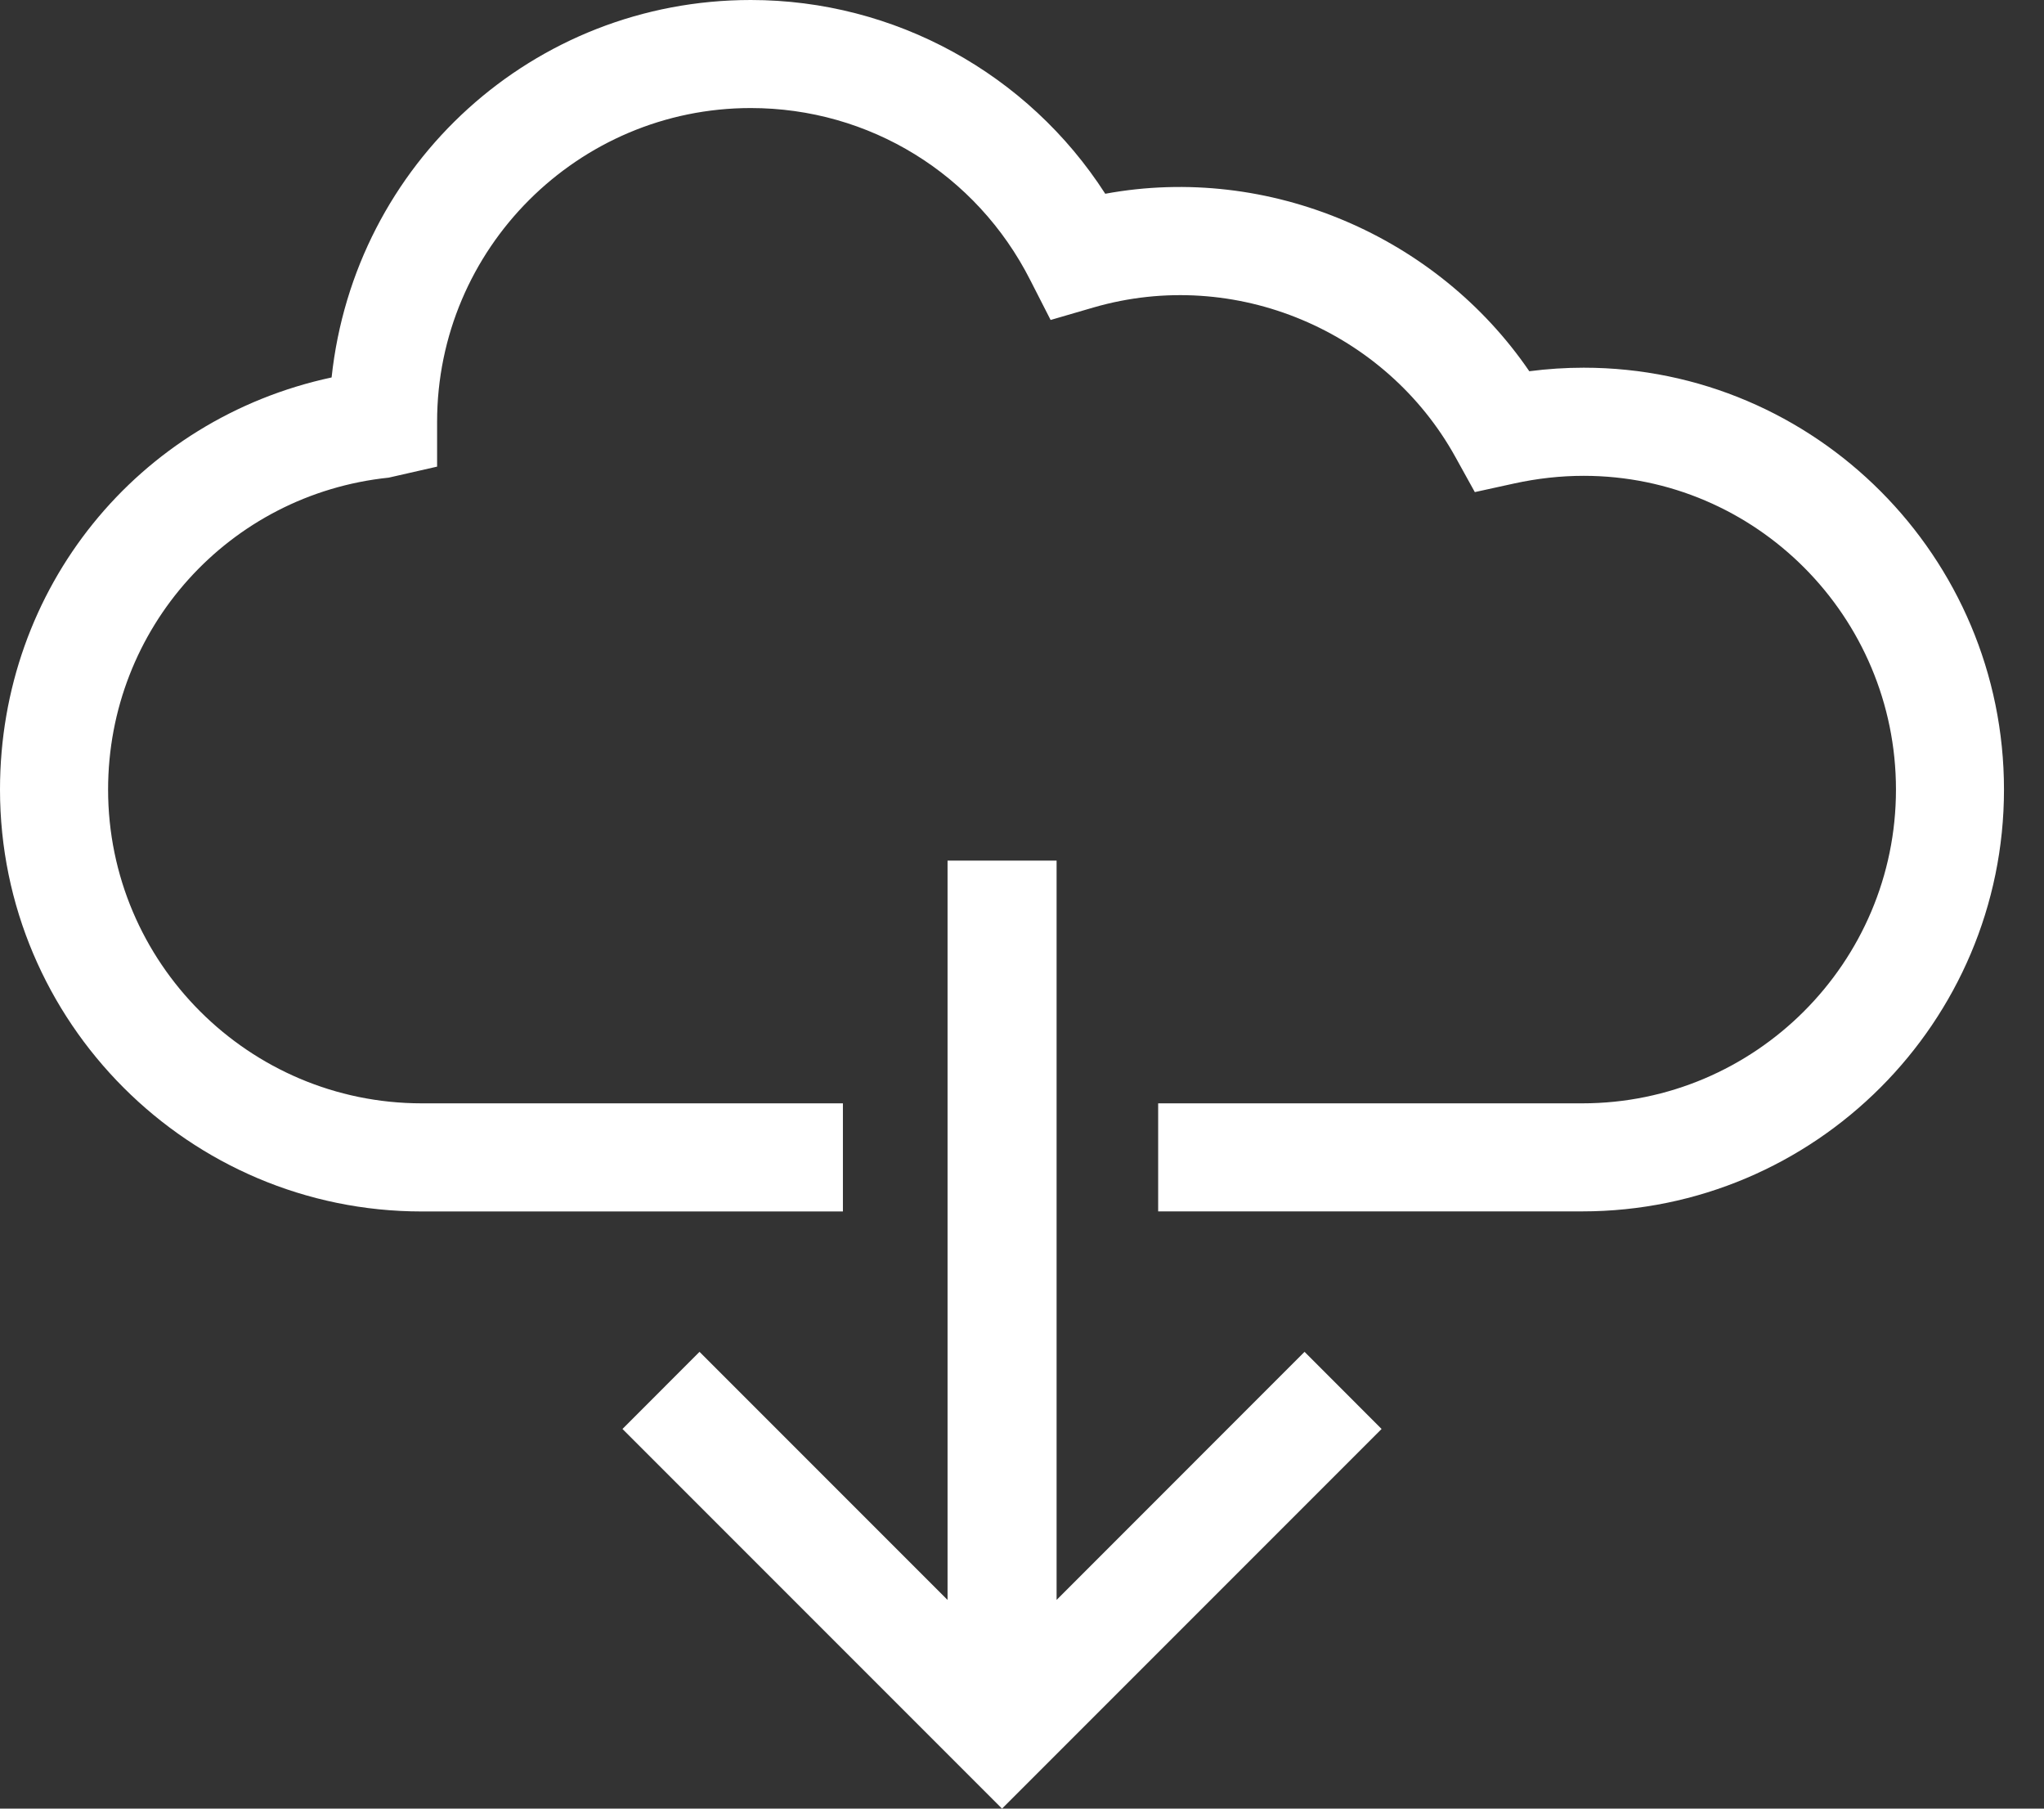 <svg width="26" height="23" viewBox="0 0 26 23" fill="none" xmlns="http://www.w3.org/2000/svg">
<rect x="0" y="0" width="26" height="23" fill="#333333" stroke="none"/>
<path d="M7.918 18.172L12.746 23L17.574 18.172L16.594 17.191L13.44 20.346V10.944H12.053V20.346L8.898 17.191L7.918 18.172Z" fill="white"/>
<path d="M20.145 4.676C19.916 4.676 19.684 4.691 19.453 4.721C18.28 3.004 16.144 2.08 14.059 2.464C13.076 0.936 11.379 0 9.55 0C6.784 0 4.509 2.08 4.218 4.8C1.752 5.329 0 7.477 0 10.041C0 12.999 2.407 15.406 5.365 15.406H10.722V14.031H5.365C3.165 14.031 1.375 12.241 1.375 10.041C1.375 7.992 2.91 6.286 4.945 6.074L5.56 5.934V5.364C5.56 3.164 7.35 1.374 9.55 1.374C11.058 1.374 12.42 2.212 13.105 3.562L13.364 4.069L13.91 3.91C15.717 3.386 17.629 4.215 18.512 5.81L18.76 6.258L19.262 6.148C19.555 6.084 19.851 6.051 20.145 6.051C22.335 6.051 24.117 7.841 24.117 10.041C24.117 12.24 22.327 14.031 20.127 14.031H14.732V15.405H20.126C23.084 15.405 25.491 12.999 25.491 10.041C25.491 7.083 23.093 4.676 20.145 4.676Z" fill="white"/>
</svg>
